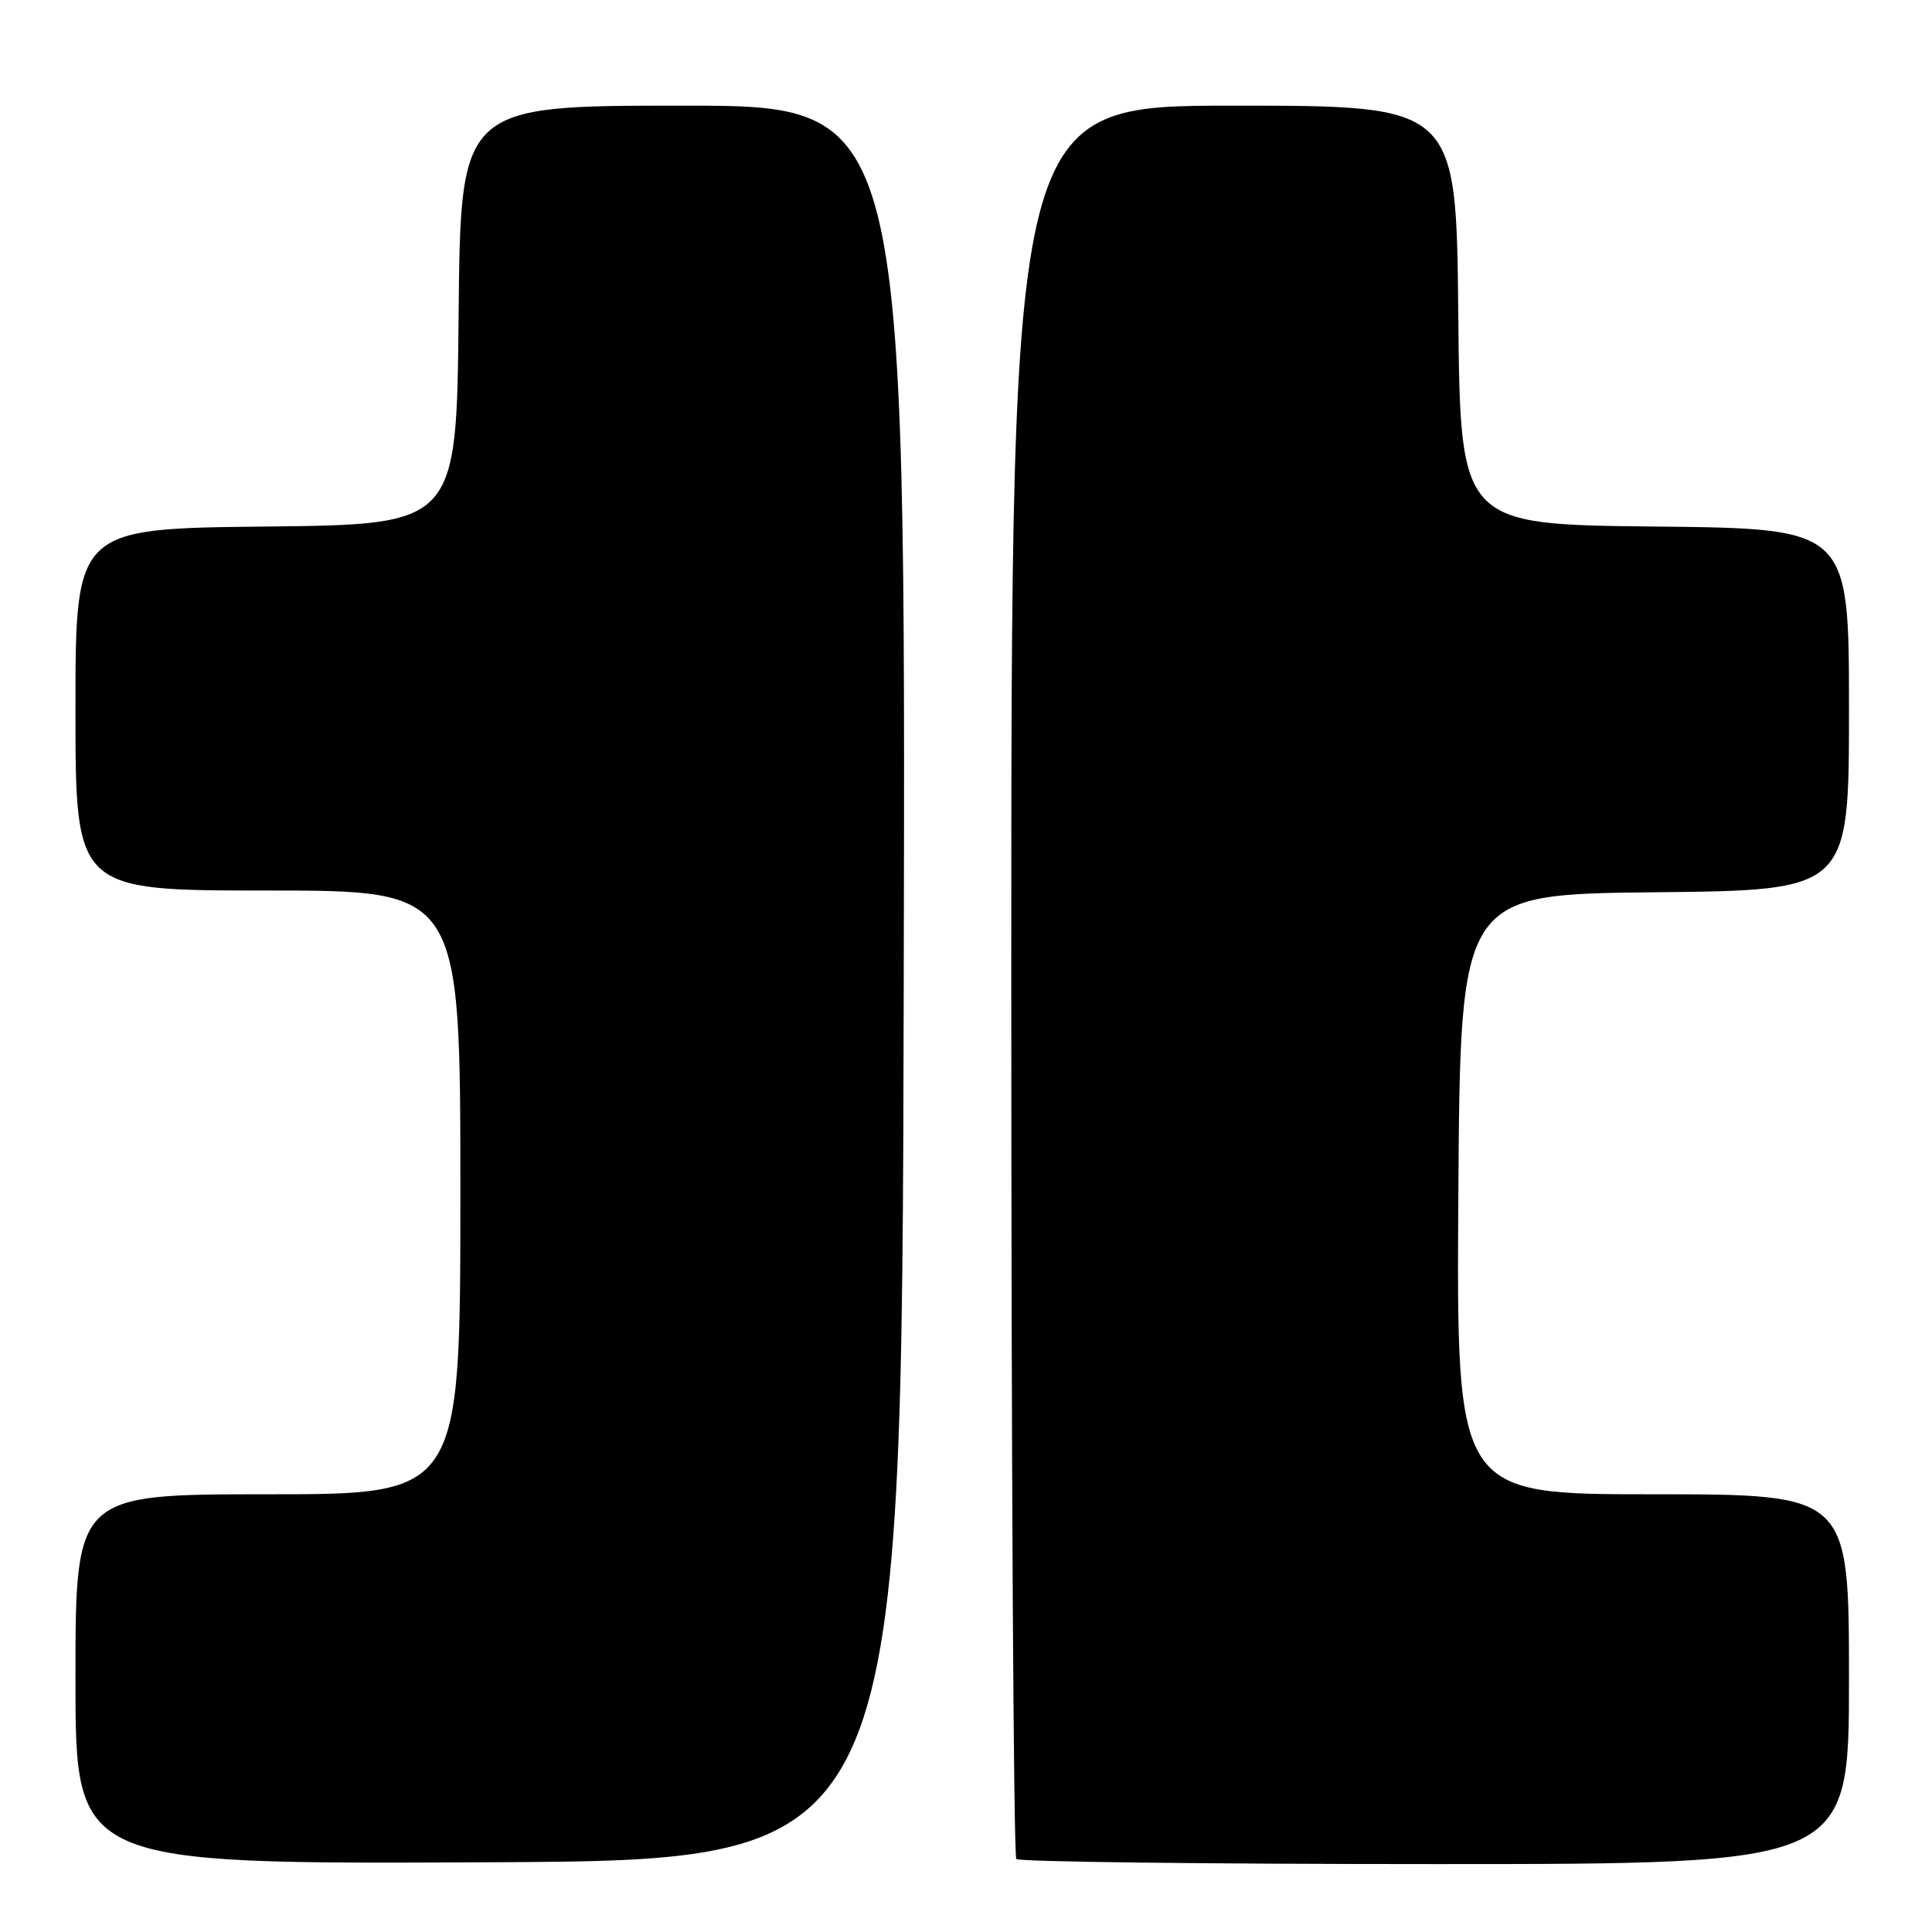 <?xml version="1.0" encoding="UTF-8" standalone="no"?>
<!DOCTYPE svg PUBLIC "-//W3C//DTD SVG 1.1//EN" "http://www.w3.org/Graphics/SVG/1.1/DTD/svg11.dtd" >
<svg xmlns="http://www.w3.org/2000/svg" xmlns:xlink="http://www.w3.org/1999/xlink" version="1.1" viewBox="0 0 256 256">
 <g >
 <path fill="currentColor"
d=" M 119.75 130.25 C 120.01 14.00 120.01 14.00 90.52 14.00 C 61.03 14.00 61.03 14.00 60.77 41.75 C 60.50 69.50 60.50 69.50 35.25 69.77 C 10.00 70.03 10.00 70.03 10.00 94.02 C 10.00 118.00 10.00 118.00 35.50 118.00 C 61.00 118.00 61.00 118.00 61.00 158.00 C 61.00 198.00 61.00 198.00 35.50 198.00 C 10.00 198.00 10.00 198.00 10.00 222.51 C 10.00 247.02 10.00 247.02 64.75 246.76 C 119.50 246.50 119.50 246.50 119.75 130.25 Z  M 245.00 222.50 C 245.00 198.00 245.00 198.00 218.99 198.00 C 192.98 198.00 192.98 198.00 193.24 158.25 C 193.50 118.50 193.50 118.50 219.25 118.23 C 245.00 117.97 245.00 117.97 245.00 94.00 C 245.00 70.03 245.00 70.03 219.25 69.77 C 193.50 69.50 193.50 69.50 193.23 41.75 C 192.97 14.00 192.97 14.00 163.48 14.00 C 134.00 14.00 134.00 14.00 134.00 129.83 C 134.00 193.54 134.30 245.97 134.67 246.33 C 135.03 246.70 160.01 247.00 190.17 247.00 C 245.00 247.00 245.00 247.00 245.00 222.50 Z "/>
</g>
</svg>